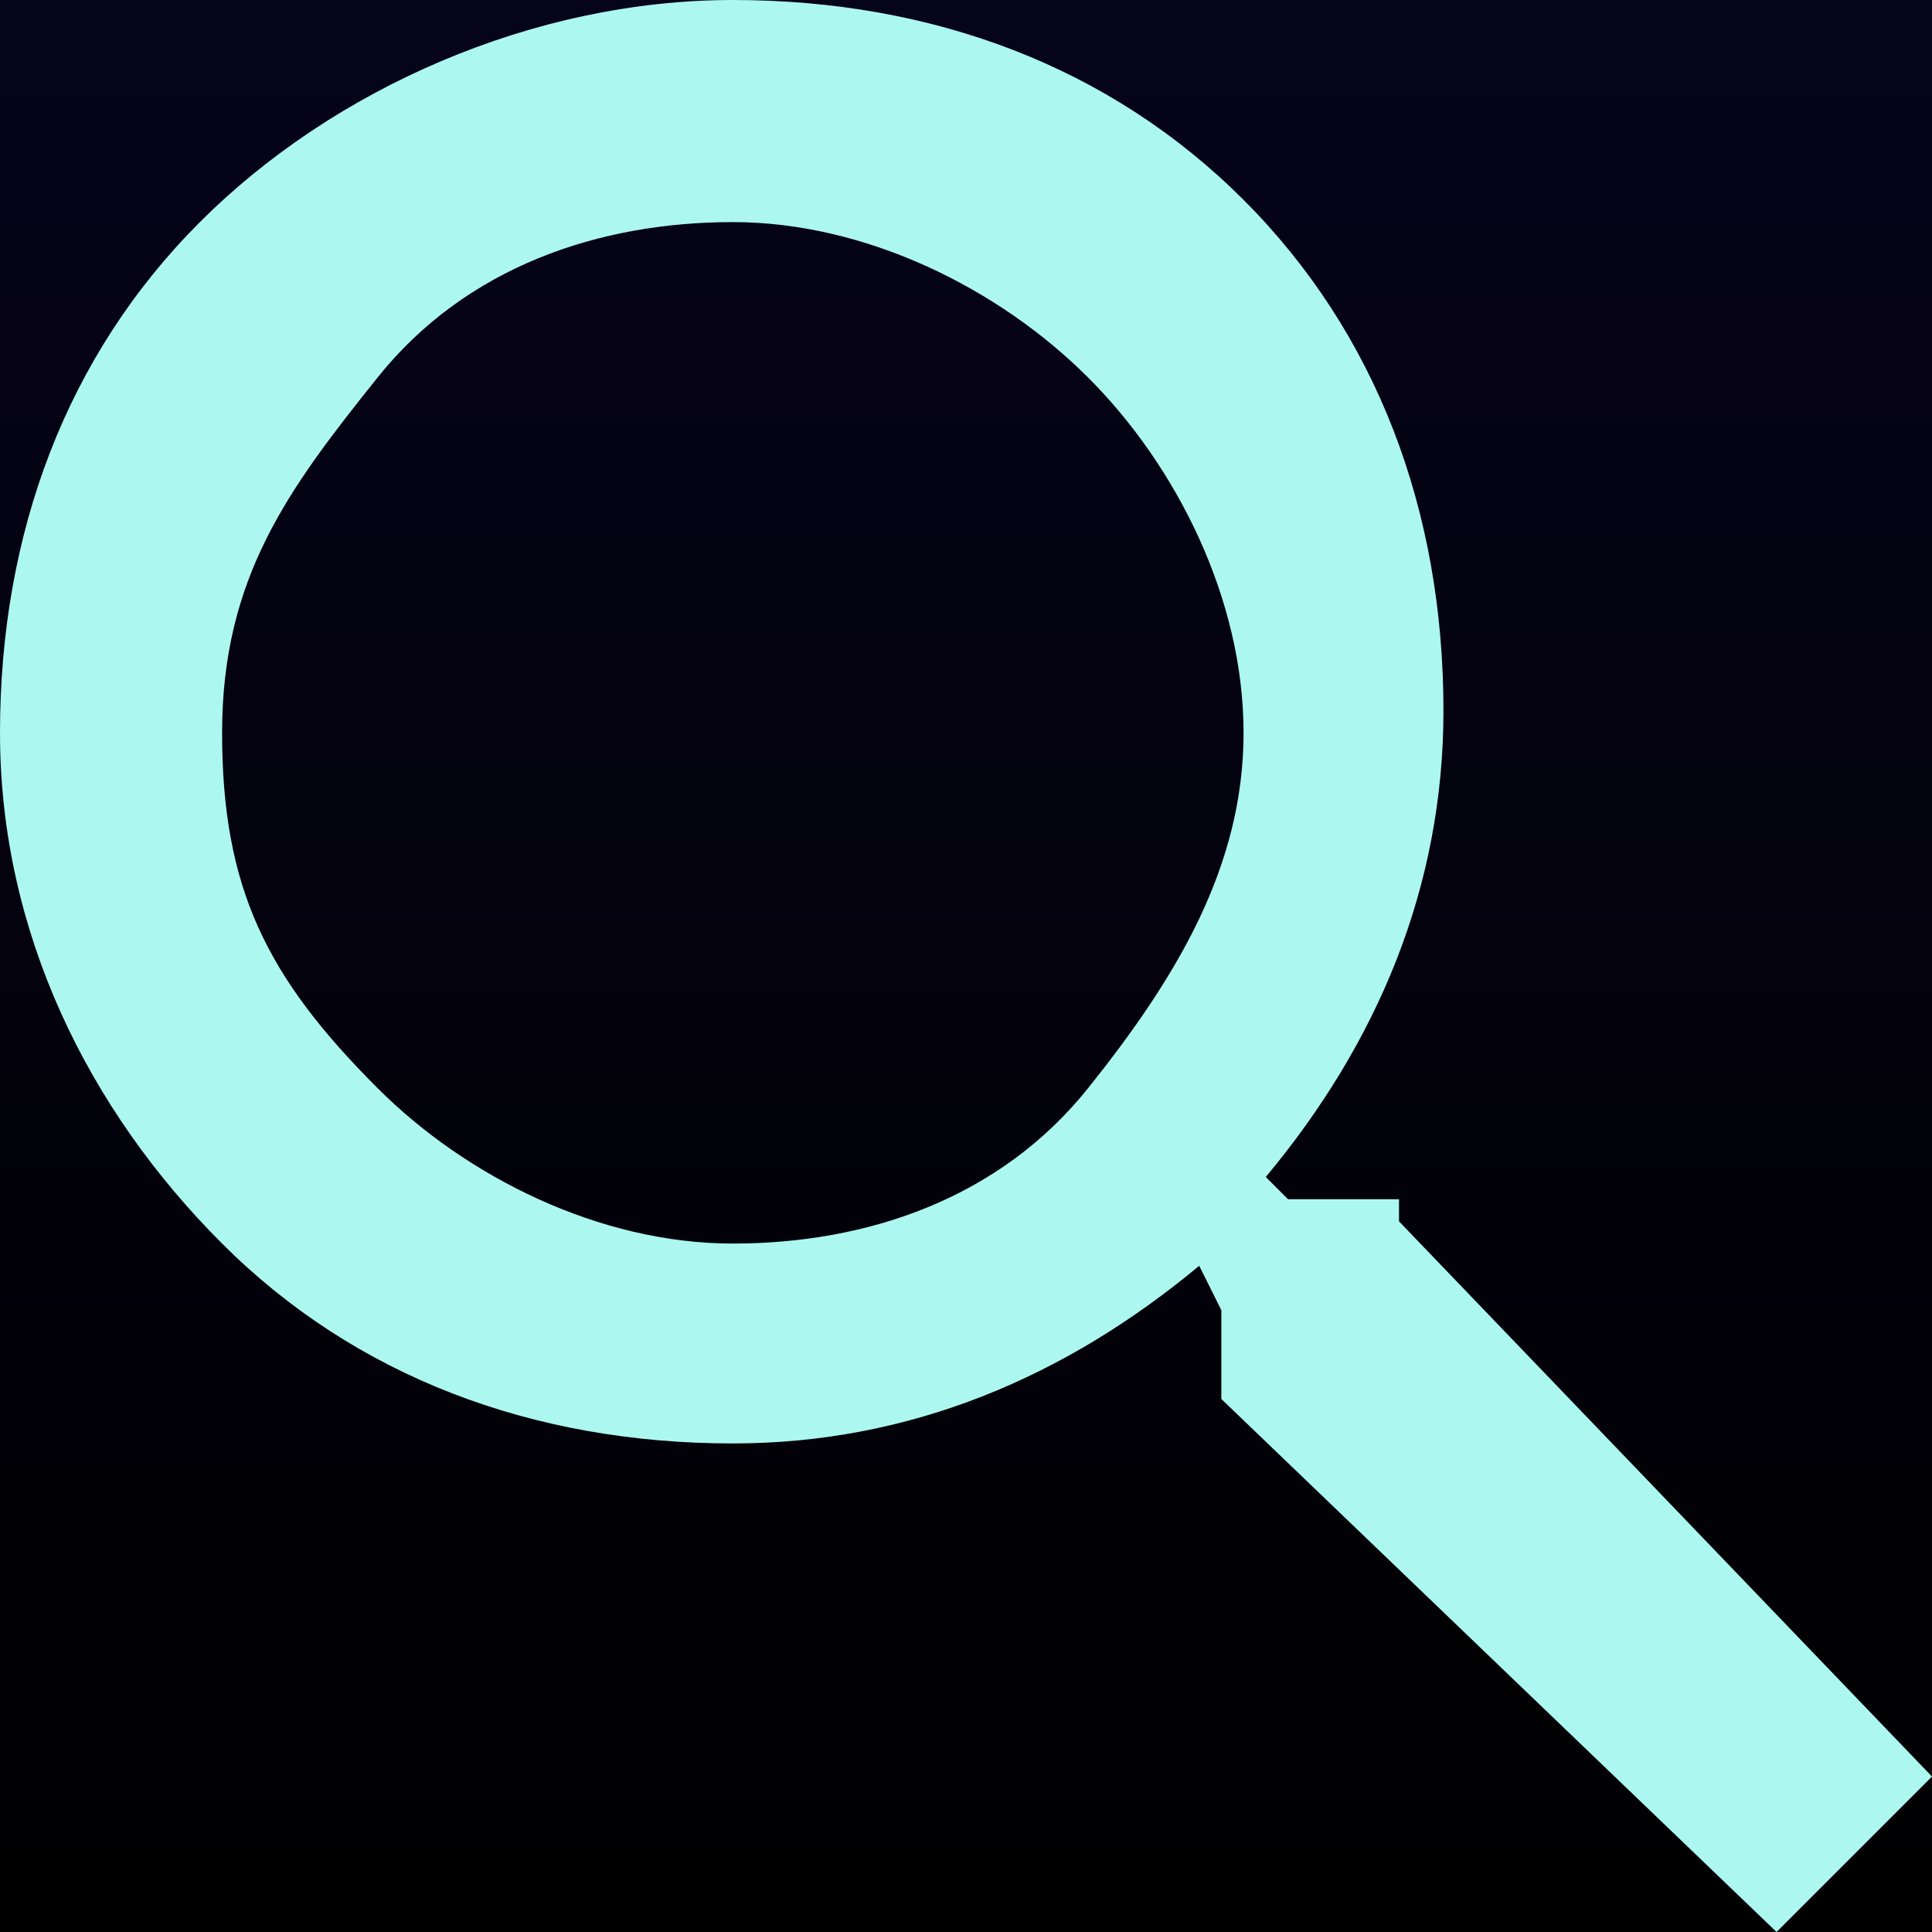 <svg viewBox="0 0 24 24" version="1.1" xmlns="http://www.w3.org/2000/svg" xmlns:xlink="http://www.w3.org/1999/xlink">
<title>Search</title>
<g id="Canvas" transform="translate(-563 17667)">
<rect x="563" y="-17667" width="24" height="24" />
<clipPath id="clip-0" clip-rule="evenodd">
<path d="M -556 -17795L 884 -17795L 884 -10843L -556 -10843L -556 -17795Z" />
</clipPath>
<g id="Landing &#226;&#128;&#148;&#194;&#160;Support Us" clip-path="url(#clip-0)">
<path d="M -556 -17795L 884 -17795L 884 -10843L -556 -10843L -556 -17795Z" />
<clipPath id="clip-1" clip-rule="evenodd">
<path d="M -556 -17795L 884 -17795L 884 -16882L -556 -16882L -556 -17795Z" />
</clipPath>
<g id="C02 - Key Image" clip-path="url(#clip-1)">
<path d="M -556 -17795L 884 -17795L 884 -16882L -556 -16882L -556 -17795Z" />
<g id="Cyrus_cylinder_extractBy E.A">
<use xlink:href="#path0_fill" fill="url(#pattern0)" transform="translate(-1083 -18043)" style="mix-blend-mode:multiply"/>
</g>
</g>
<g id="Primary nav">
<g id="Gradient">
<use xlink:href="#path1_fill" transform="translate(-556 -17795)" fill="url(#paint1_linear)"/>
</g>
<g id="Actions">
<g id="Search">
<use xlink:href="#path2_fill" transform="translate(563 -17667)" fill="#ACF8F0"/>
</g>
</g>
</g>
</g>
</g>
<defs>
<pattern id="pattern0" patternUnits="objectBoundingBox" patternContentUnits="objectBoundingBox" width="1" height="1">
<use xlink:href="#image0" transform="matrix(0 0 0 0.001 0 0)"/>
</pattern>
<linearGradient id="paint1_linear" x1="0" y1="0" x2="1" y2="0" gradientUnits="userSpaceOnUse" gradientTransform="matrix(8.81746e-14 152 -1440 9.30732e-15 1440 -9.30732e-15)">
<stop offset="0.348" stop-color="#301FD5" stop-opacity="0.5"/>
<stop offset="1" stop-color="#301FD5" stop-opacity="0"/>
</linearGradient>
<path id="path0_fill" d="M 0 0L 2088 0L 2088 1130L 0 1130L 0 0Z"/>
<path id="path1_fill" d="M 0 0L 1440 0L 1440 152L 0 152L 0 0Z"/>
<path id="path2_fill" d="M 17.379 15.172L 24 22.069L 22.069 24L 15.172 17.379L 15.172 16.276L 14.897 15.724C 13.241 17.103 11.31 17.931 9.103 17.931C 6.621 17.931 4.414 17.103 2.759 15.448C 1.103 13.793 0 11.586 0 9.103C 0 6.621 0.828 4.414 2.483 2.759C 4.138 1.103 6.621 0 9.103 0C 11.586 0 13.793 0.828 15.448 2.483C 17.103 4.138 17.931 6.345 17.931 8.828C 17.931 11.034 17.103 12.966 15.724 14.621L 16 14.897L 17.379 14.897L 17.379 15.172ZM 4.69 13.517C 5.793 14.621 7.448 15.448 9.103 15.448C 10.759 15.448 12.414 14.897 13.517 13.517C 14.621 12.138 15.448 10.759 15.448 9.103C 15.448 7.448 14.621 5.793 13.517 4.69C 12.414 3.586 10.759 2.759 9.103 2.759C 7.448 2.759 5.793 3.31 4.69 4.69C 3.586 6.069 2.759 7.172 2.759 9.103C 2.759 11.034 3.31 12.138 4.69 13.517Z"/>
</defs>
</svg>
